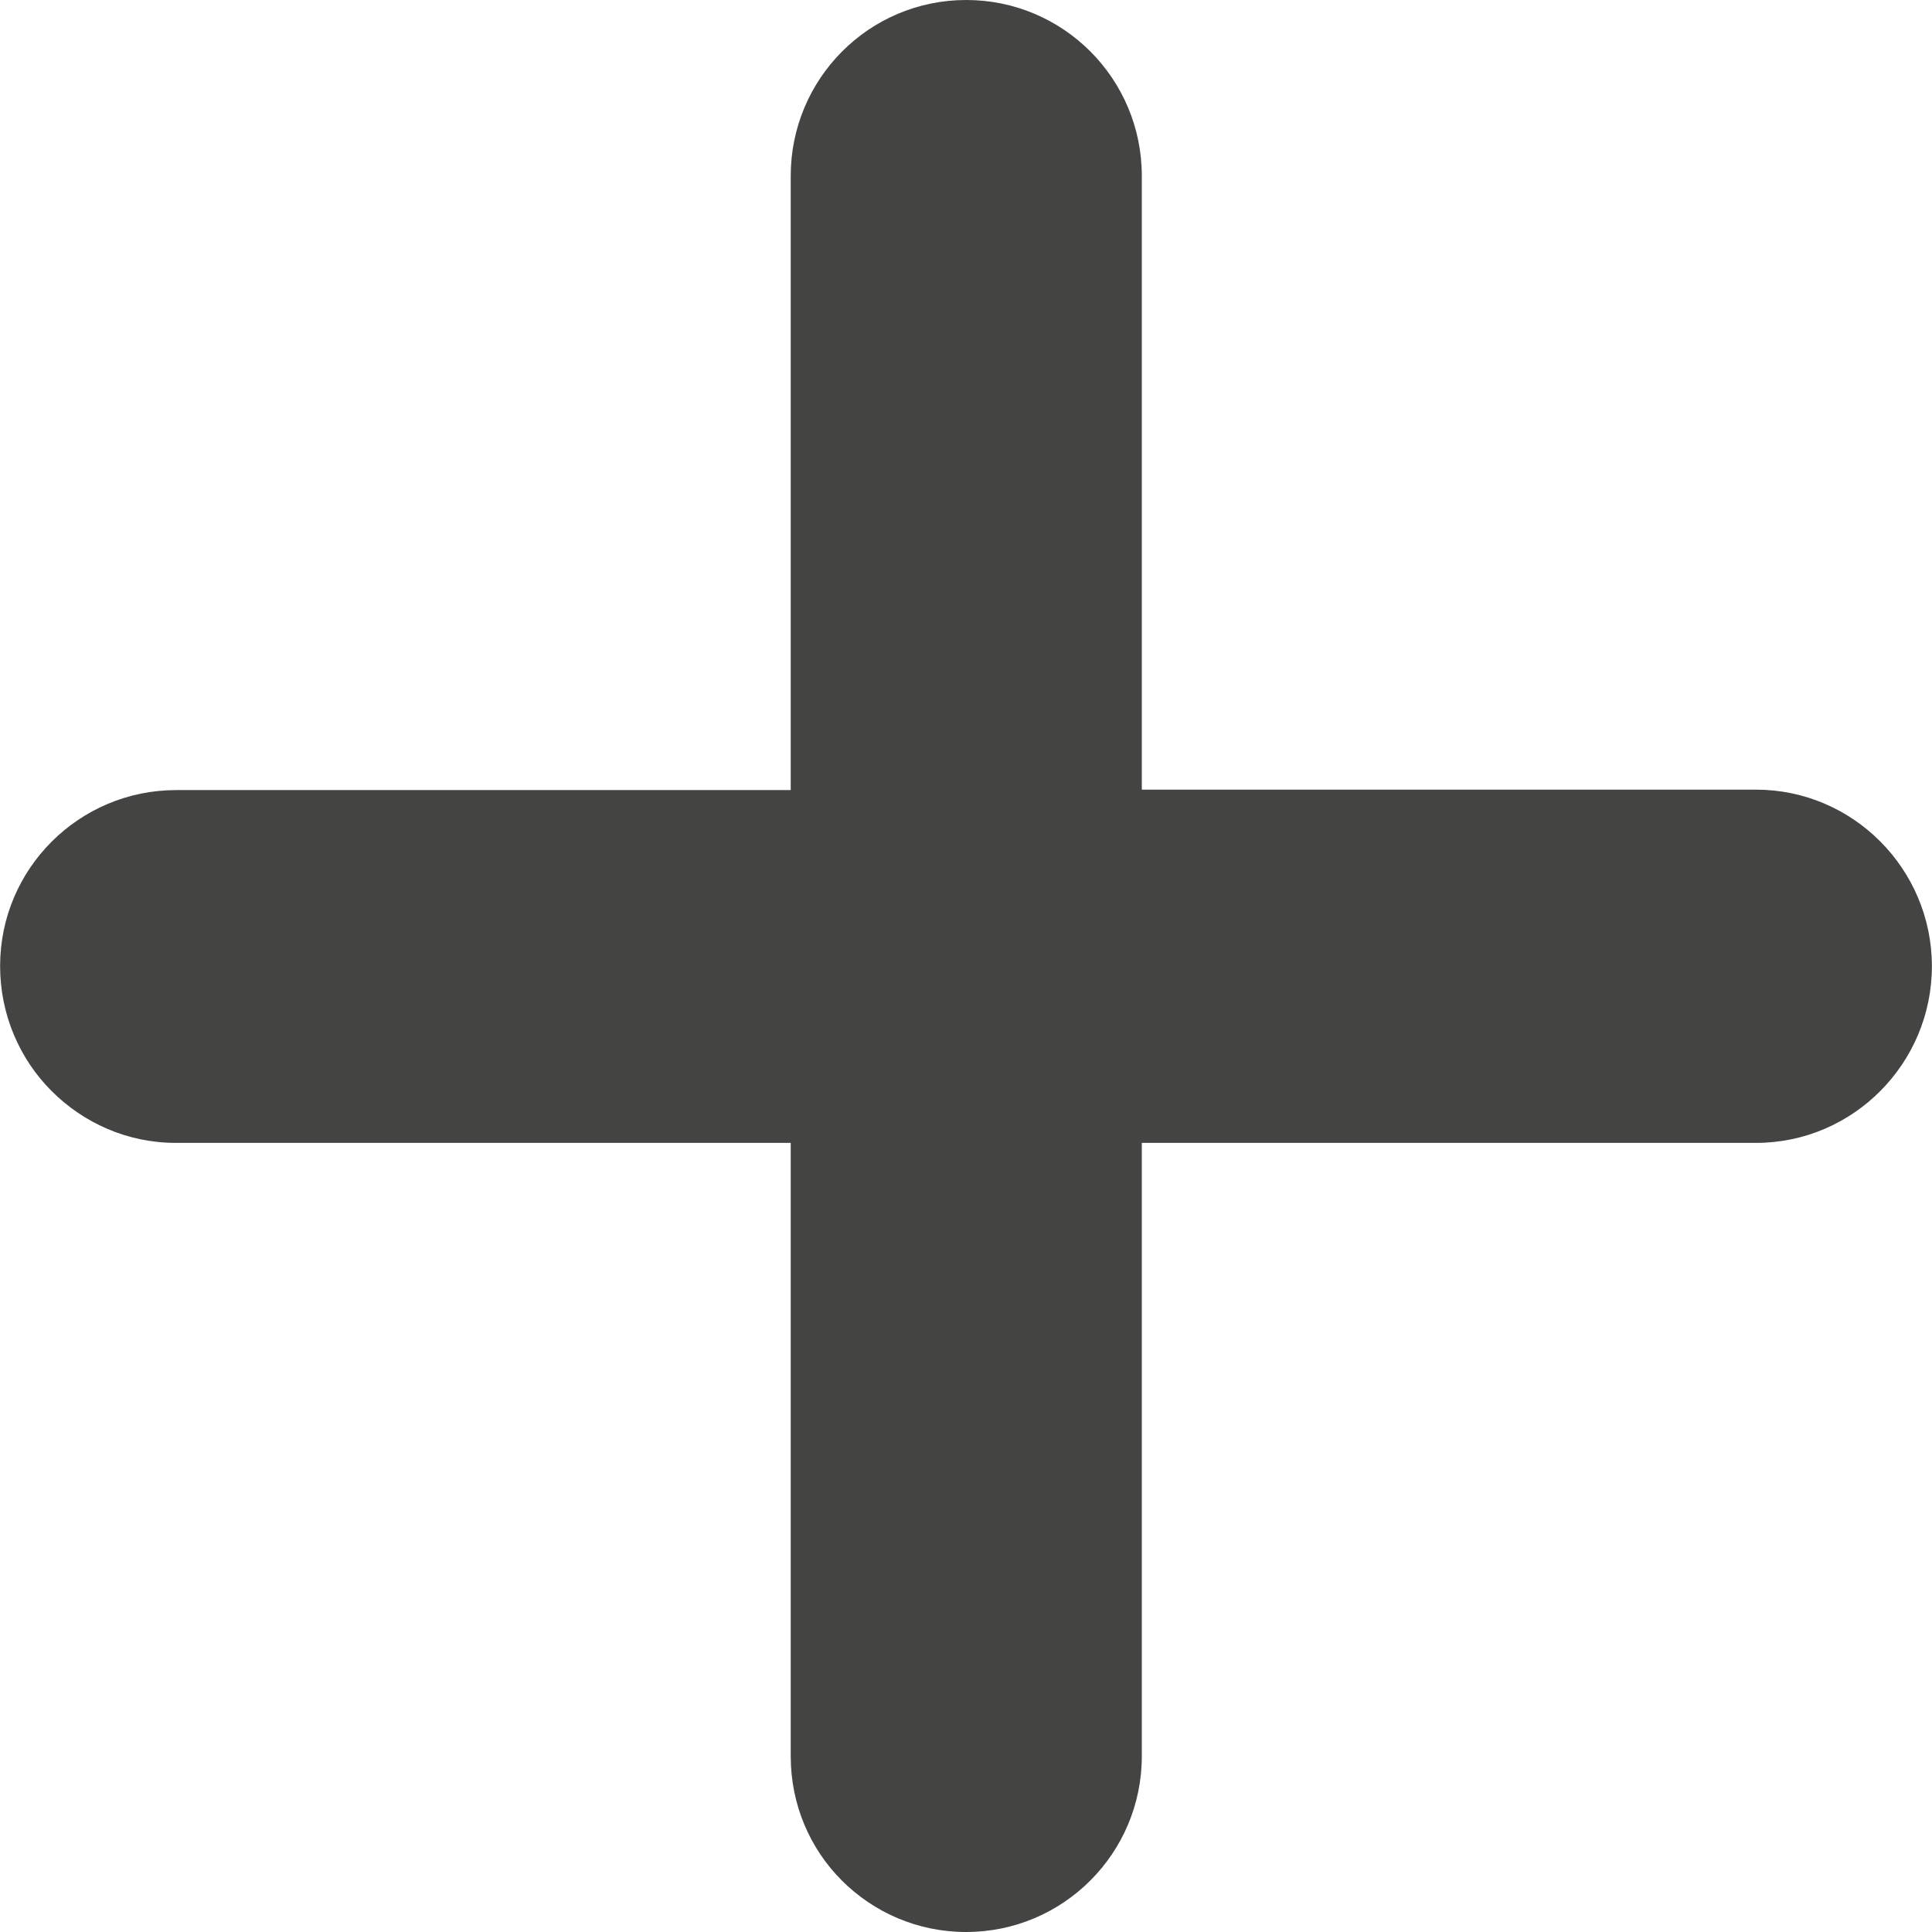 <svg width="18" height="18" viewBox="0 0 18 18" fill="none" xmlns="http://www.w3.org/2000/svg">
<g clip-path="url(#clip0_89_32)">
<path d="M16.36 7.357H10.638V1.639C10.638 0.734 9.907 0 9.002 0C8.097 0 7.367 0.734 7.367 1.639V7.361H1.642C0.736 7.361 0.001 8.095 0.001 9C0.001 9.453 0.183 9.867 0.48 10.164C0.776 10.461 1.185 10.648 1.637 10.648H7.367V16.362C7.367 16.815 7.547 17.224 7.843 17.52C8.14 17.817 8.548 18 9.001 18C9.905 18 10.638 17.267 10.638 16.362V10.648H16.36C17.265 10.648 17.999 9.907 17.999 9.002C17.999 8.098 17.265 7.357 16.36 7.357Z" fill="#444443"/>
</g>
<defs>
<clipPath id="clip0_89_32">
<rect width="18" height="18" fill="white"/>
</clipPath>
</defs>
</svg>
